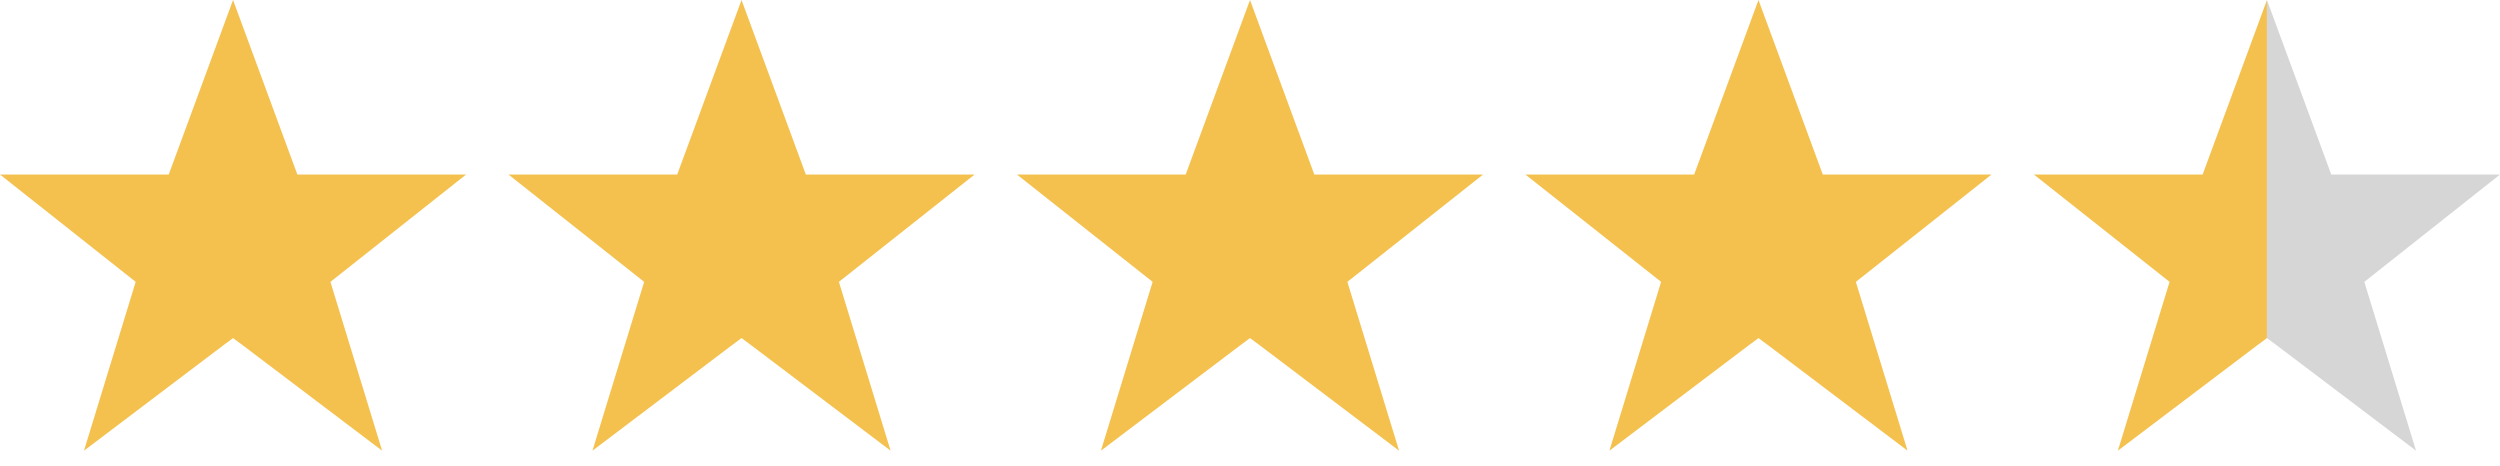 <?xml version="1.0" encoding="UTF-8"?>
<svg viewBox="0 0 59 11" version="1.1" xmlns="http://www.w3.org/2000/svg" xmlns:xlink="http://www.w3.org/1999/xlink">
    <title>Star/rate4.5</title>
    <g id="Star/rate4.5" stroke="none" stroke-width="1" fill="none" fill-rule="evenodd">
        <g id="Star1" fill="#F4C14F">
            <polygon id="Path" points="5.253 8.162 1.982 10.636 3.202 6.652 0 4.119 3.982 4.119 5.5 -1.47597608e-16 7.018 4.119 11 4.119 7.798 6.652 9.018 10.636 5.747 8.162 5.5 7.979"></polygon>
        </g>
        <g id="Star2" transform="translate(12, 0)" fill="#F4C14F">
            <polygon id="Path" points="5.253 8.162 1.982 10.636 3.202 6.652 0 4.119 3.982 4.119 5.5 -1.47597608e-16 7.018 4.119 11 4.119 7.798 6.652 9.018 10.636 5.747 8.162 5.5 7.979"></polygon>
        </g>
        <g id="Star2" transform="translate(24, 0)" fill="#F4C14F">
            <polygon id="Path" points="5.253 8.162 1.982 10.636 3.202 6.652 0 4.119 3.982 4.119 5.5 -1.47597608e-16 7.018 4.119 11 4.119 7.798 6.652 9.018 10.636 5.747 8.162 5.5 7.979"></polygon>
        </g>
        <g id="Star3" transform="translate(36, 0)" fill="#F4C14F">
            <polygon id="Path" points="5.253 8.162 1.982 10.636 3.202 6.652 0 4.119 3.982 4.119 5.5 -1.47597608e-16 7.018 4.119 11 4.119 7.798 6.652 9.018 10.636 5.747 8.162 5.5 7.979"></polygon>
        </g>
        <g id="Star4" transform="translate(48, 0)">
            <polygon id="Path" fill="#F4C14F" points="5.253 8.162 1.982 10.636 3.202 6.652 0 4.119 3.982 4.119 5.5 -1.47597608e-16 5.5 7.979"></polygon>
            <polygon id="Path-Copy" fill="#D6D6D6" transform="translate(8.25, 5.318) scale(-1, 1) translate(-8.25, -5.318) " points="10.753 8.162 7.482 10.636 8.702 6.652 5.5 4.119 9.482 4.119 11 -1.47597608e-16 11 7.979"></polygon>
        </g>
    </g>
</svg>

